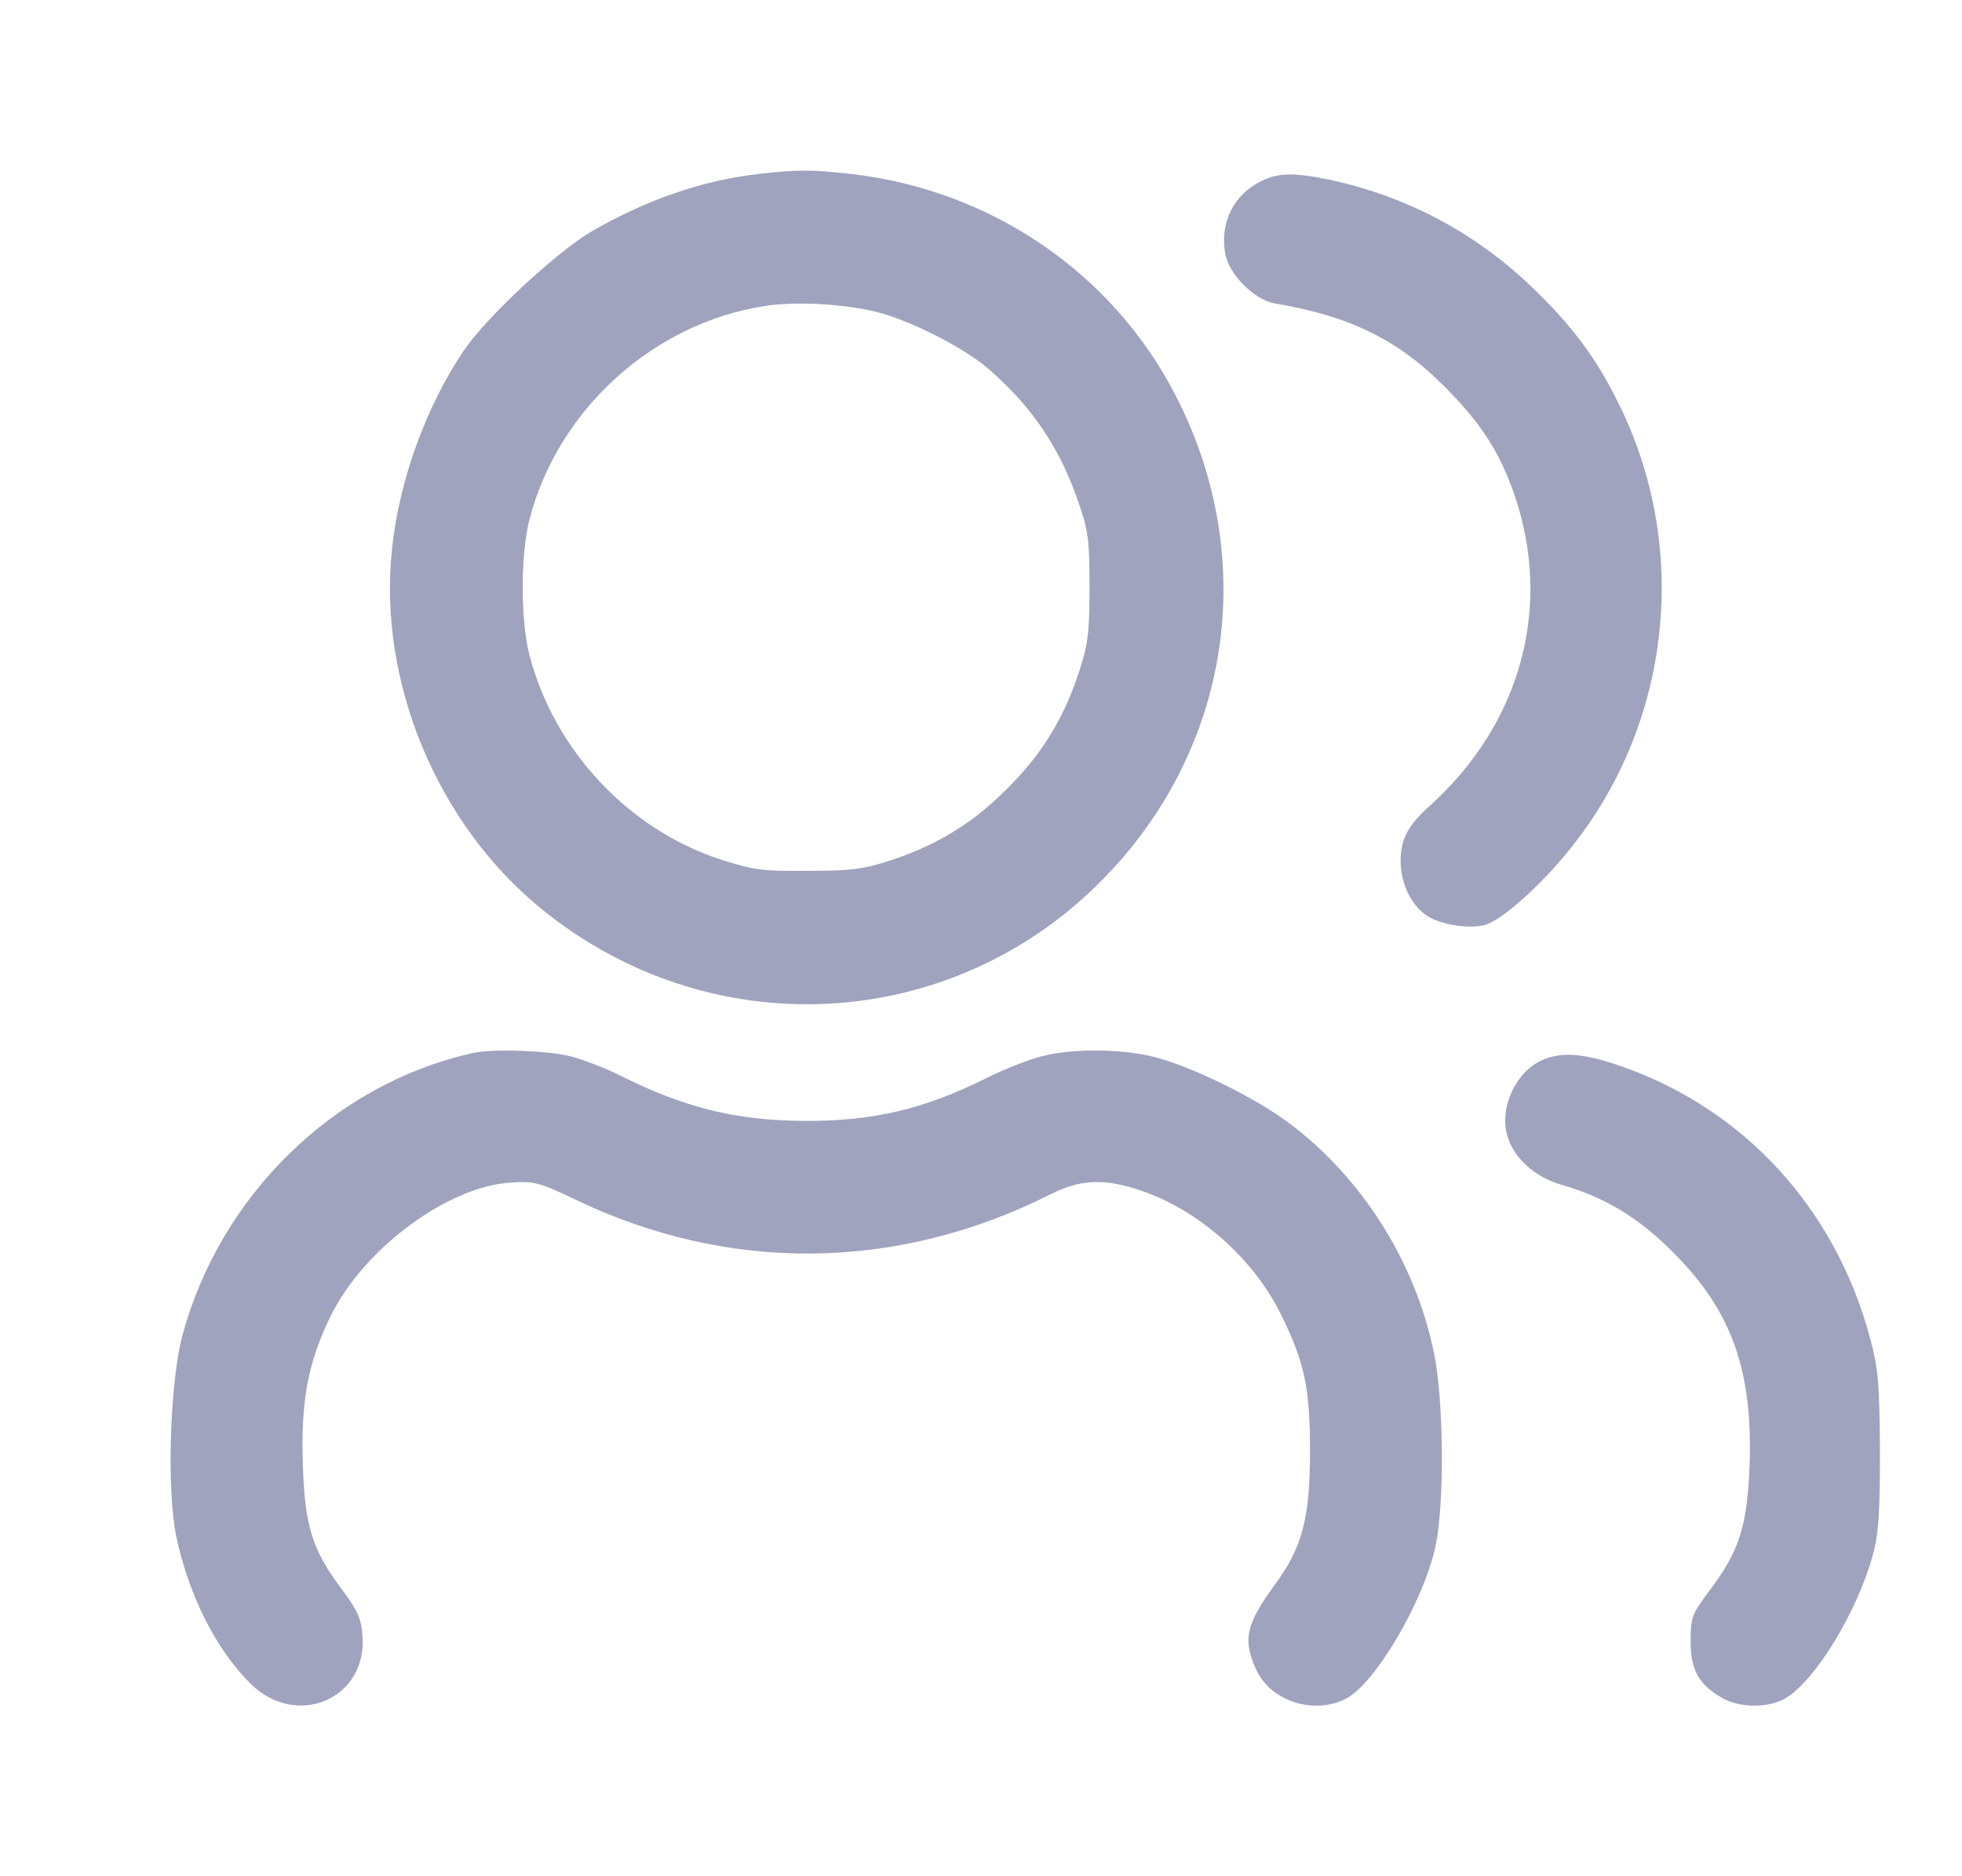 <svg width="23" height="22" viewBox="0 0 23 22" fill="none" xmlns="http://www.w3.org/2000/svg">
<path d="M8.889 2.04C8.224 2.117 7.577 2.344 6.941 2.71C6.526 2.951 5.696 3.723 5.431 4.119C4.992 4.775 4.683 5.624 4.596 6.429C4.428 7.982 5.117 9.651 6.338 10.65C8.315 12.27 11.142 12.126 12.922 10.317C14.431 8.788 14.769 6.559 13.785 4.644C13.047 3.202 11.619 2.228 9.979 2.04C9.497 1.987 9.357 1.987 8.889 2.04ZM10.283 3.66C10.669 3.757 11.287 4.07 11.576 4.316C12.087 4.755 12.415 5.233 12.637 5.874C12.758 6.222 12.772 6.323 12.772 6.887C12.772 7.437 12.753 7.563 12.642 7.9C12.463 8.436 12.208 8.851 11.807 9.246C11.412 9.646 10.997 9.902 10.462 10.081C10.129 10.191 9.989 10.211 9.473 10.211C8.933 10.216 8.827 10.201 8.441 10.076C7.36 9.719 6.497 8.793 6.207 7.683C6.101 7.273 6.101 6.506 6.207 6.091C6.54 4.804 7.654 3.791 8.966 3.588C9.319 3.53 9.912 3.564 10.283 3.66Z" fill="#A0A3BD"/>
<path d="M14.788 2.122C14.46 2.281 14.296 2.614 14.364 2.98C14.412 3.226 14.706 3.516 14.947 3.559C15.821 3.704 16.385 3.984 16.925 4.524C17.354 4.953 17.576 5.291 17.75 5.792C18.203 7.104 17.837 8.474 16.766 9.444C16.506 9.675 16.419 9.839 16.419 10.095C16.419 10.351 16.534 10.601 16.718 10.732C16.872 10.838 17.205 10.896 17.403 10.847C17.596 10.799 18.068 10.38 18.416 9.941C19.597 8.469 19.814 6.41 18.97 4.722C18.705 4.186 18.425 3.815 17.953 3.361C17.287 2.725 16.486 2.3 15.584 2.107C15.165 2.021 14.986 2.025 14.788 2.122Z" fill="#A0A3BD"/>
<path d="M5.542 12.348C3.916 12.709 2.58 14.016 2.136 15.666C1.992 16.221 1.953 17.446 2.064 18.005C2.209 18.705 2.537 19.351 2.947 19.752C3.487 20.272 4.307 19.916 4.249 19.182C4.235 18.975 4.191 18.883 4.008 18.637C3.661 18.174 3.574 17.899 3.55 17.176C3.526 16.433 3.608 15.984 3.868 15.449C4.249 14.653 5.238 13.915 5.981 13.867C6.261 13.848 6.318 13.862 6.733 14.06C8.542 14.933 10.52 14.909 12.319 14.002C12.666 13.828 12.946 13.814 13.37 13.959C14.05 14.185 14.701 14.764 15.02 15.42C15.295 15.979 15.357 16.279 15.357 17.021C15.357 17.803 15.266 18.145 14.943 18.584C14.605 19.047 14.566 19.226 14.726 19.578C14.895 19.949 15.406 20.113 15.782 19.916C16.125 19.737 16.694 18.767 16.829 18.126C16.935 17.624 16.925 16.409 16.809 15.859C16.592 14.803 15.975 13.819 15.116 13.172C14.73 12.878 13.944 12.492 13.52 12.391C13.124 12.294 12.565 12.294 12.208 12.386C12.058 12.425 11.764 12.54 11.562 12.642C10.828 13.008 10.23 13.148 9.425 13.143C8.629 13.139 8.021 12.989 7.264 12.608C7.1 12.526 6.839 12.425 6.69 12.386C6.434 12.319 5.764 12.294 5.542 12.348Z" fill="#A0A3BD"/>
<path d="M18.078 12.43C17.774 12.565 17.576 12.979 17.668 13.312C17.74 13.573 17.986 13.799 18.3 13.891C18.821 14.04 19.216 14.282 19.626 14.697C20.306 15.381 20.552 16.081 20.509 17.205C20.48 17.899 20.388 18.189 20.046 18.642C19.834 18.927 19.819 18.96 19.819 19.24C19.819 19.583 19.911 19.747 20.181 19.906C20.393 20.031 20.745 20.031 20.943 19.906C21.29 19.689 21.768 18.902 21.951 18.247C22.023 17.991 22.038 17.759 22.038 17.017C22.033 16.221 22.019 16.047 21.922 15.69C21.517 14.171 20.446 13.004 19.004 12.502C18.575 12.352 18.309 12.328 18.078 12.43Z" fill="#A0A3BD"/>
</svg>
